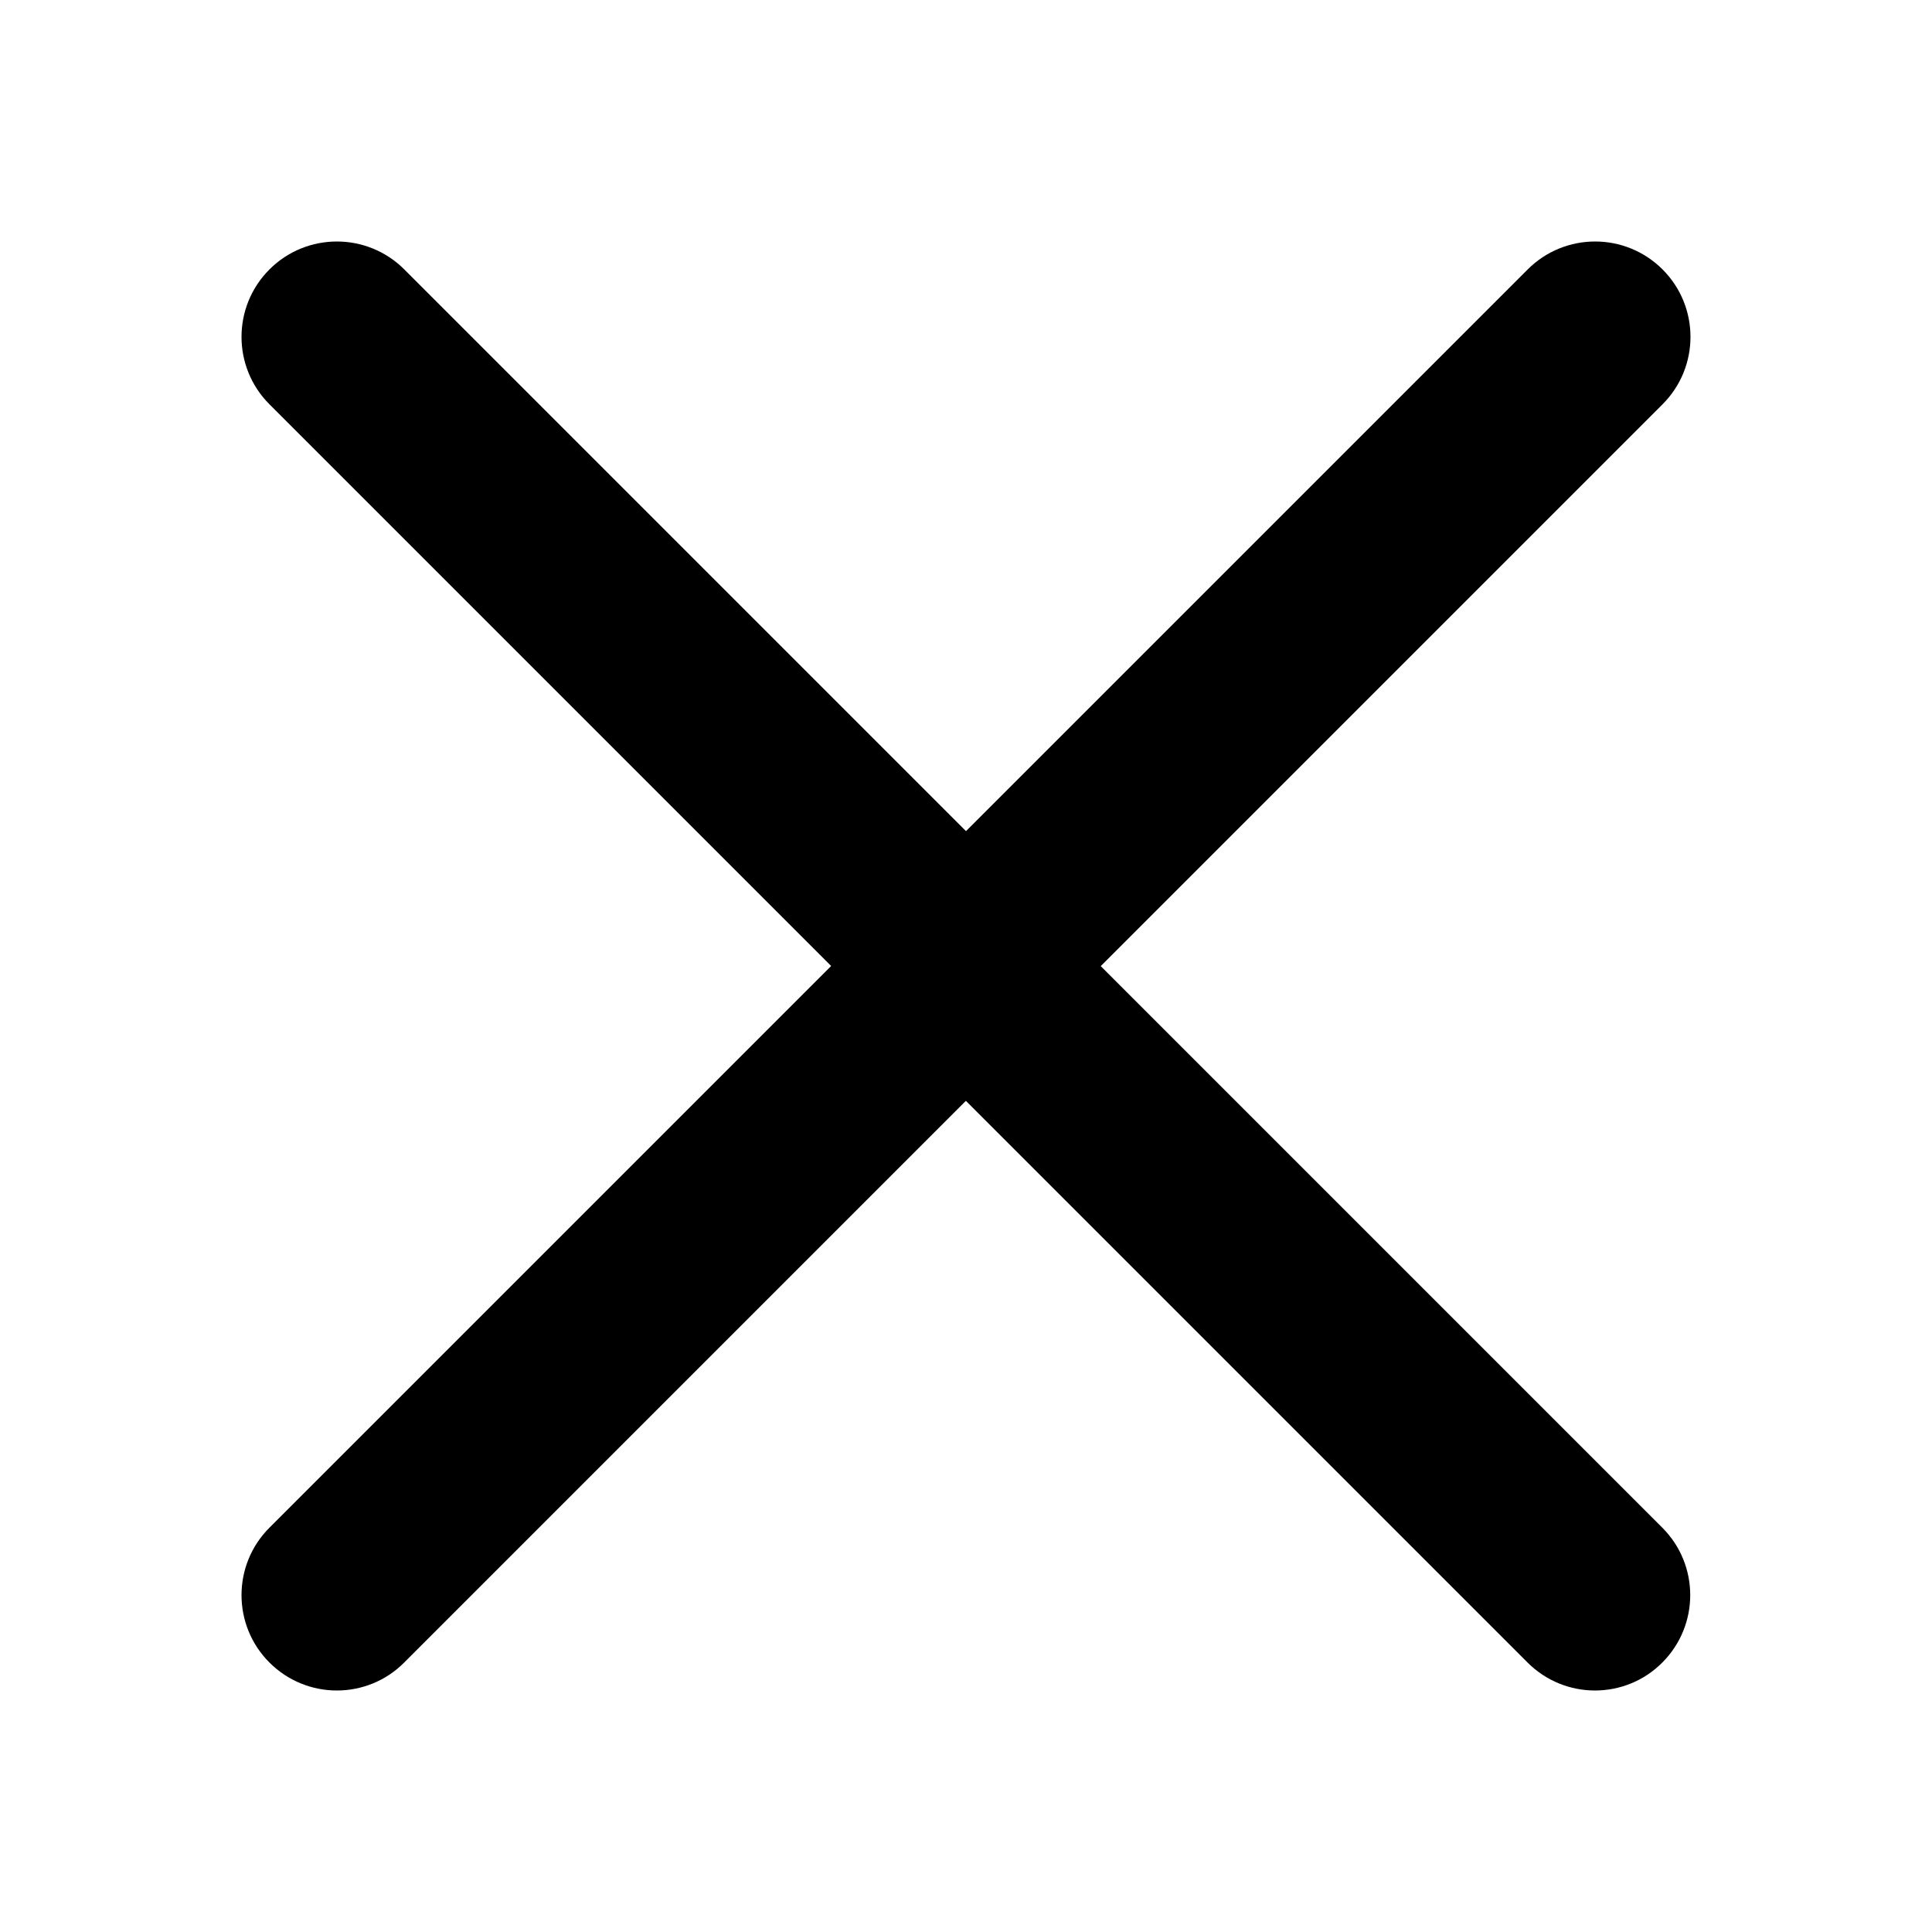 <svg width="800" height="800" viewBox="0 0 800 800" fill="none" xmlns="http://www.w3.org/2000/svg">
<path d="M455.844 399.993L688.428 167.409C703.849 151.988 703.849 126.987 688.428 111.566C673.006 96.145 648.006 96.145 632.584 111.566L400 344.15L167.416 111.566C151.995 96.145 126.994 96.145 111.573 111.566C96.151 126.987 96.151 151.988 111.573 167.409L344.157 399.993L111.573 632.577C96.151 647.999 96.151 672.999 111.573 688.421C119.257 696.105 129.363 700 139.468 700C149.574 700 159.679 696.158 167.364 688.421L399.948 455.837L632.532 688.421C640.216 696.105 650.322 700 660.427 700C670.532 700 680.638 696.158 688.322 688.421C703.744 672.999 703.744 647.999 688.322 632.577L455.738 399.993H455.844Z" fill="black"/>
</svg>
